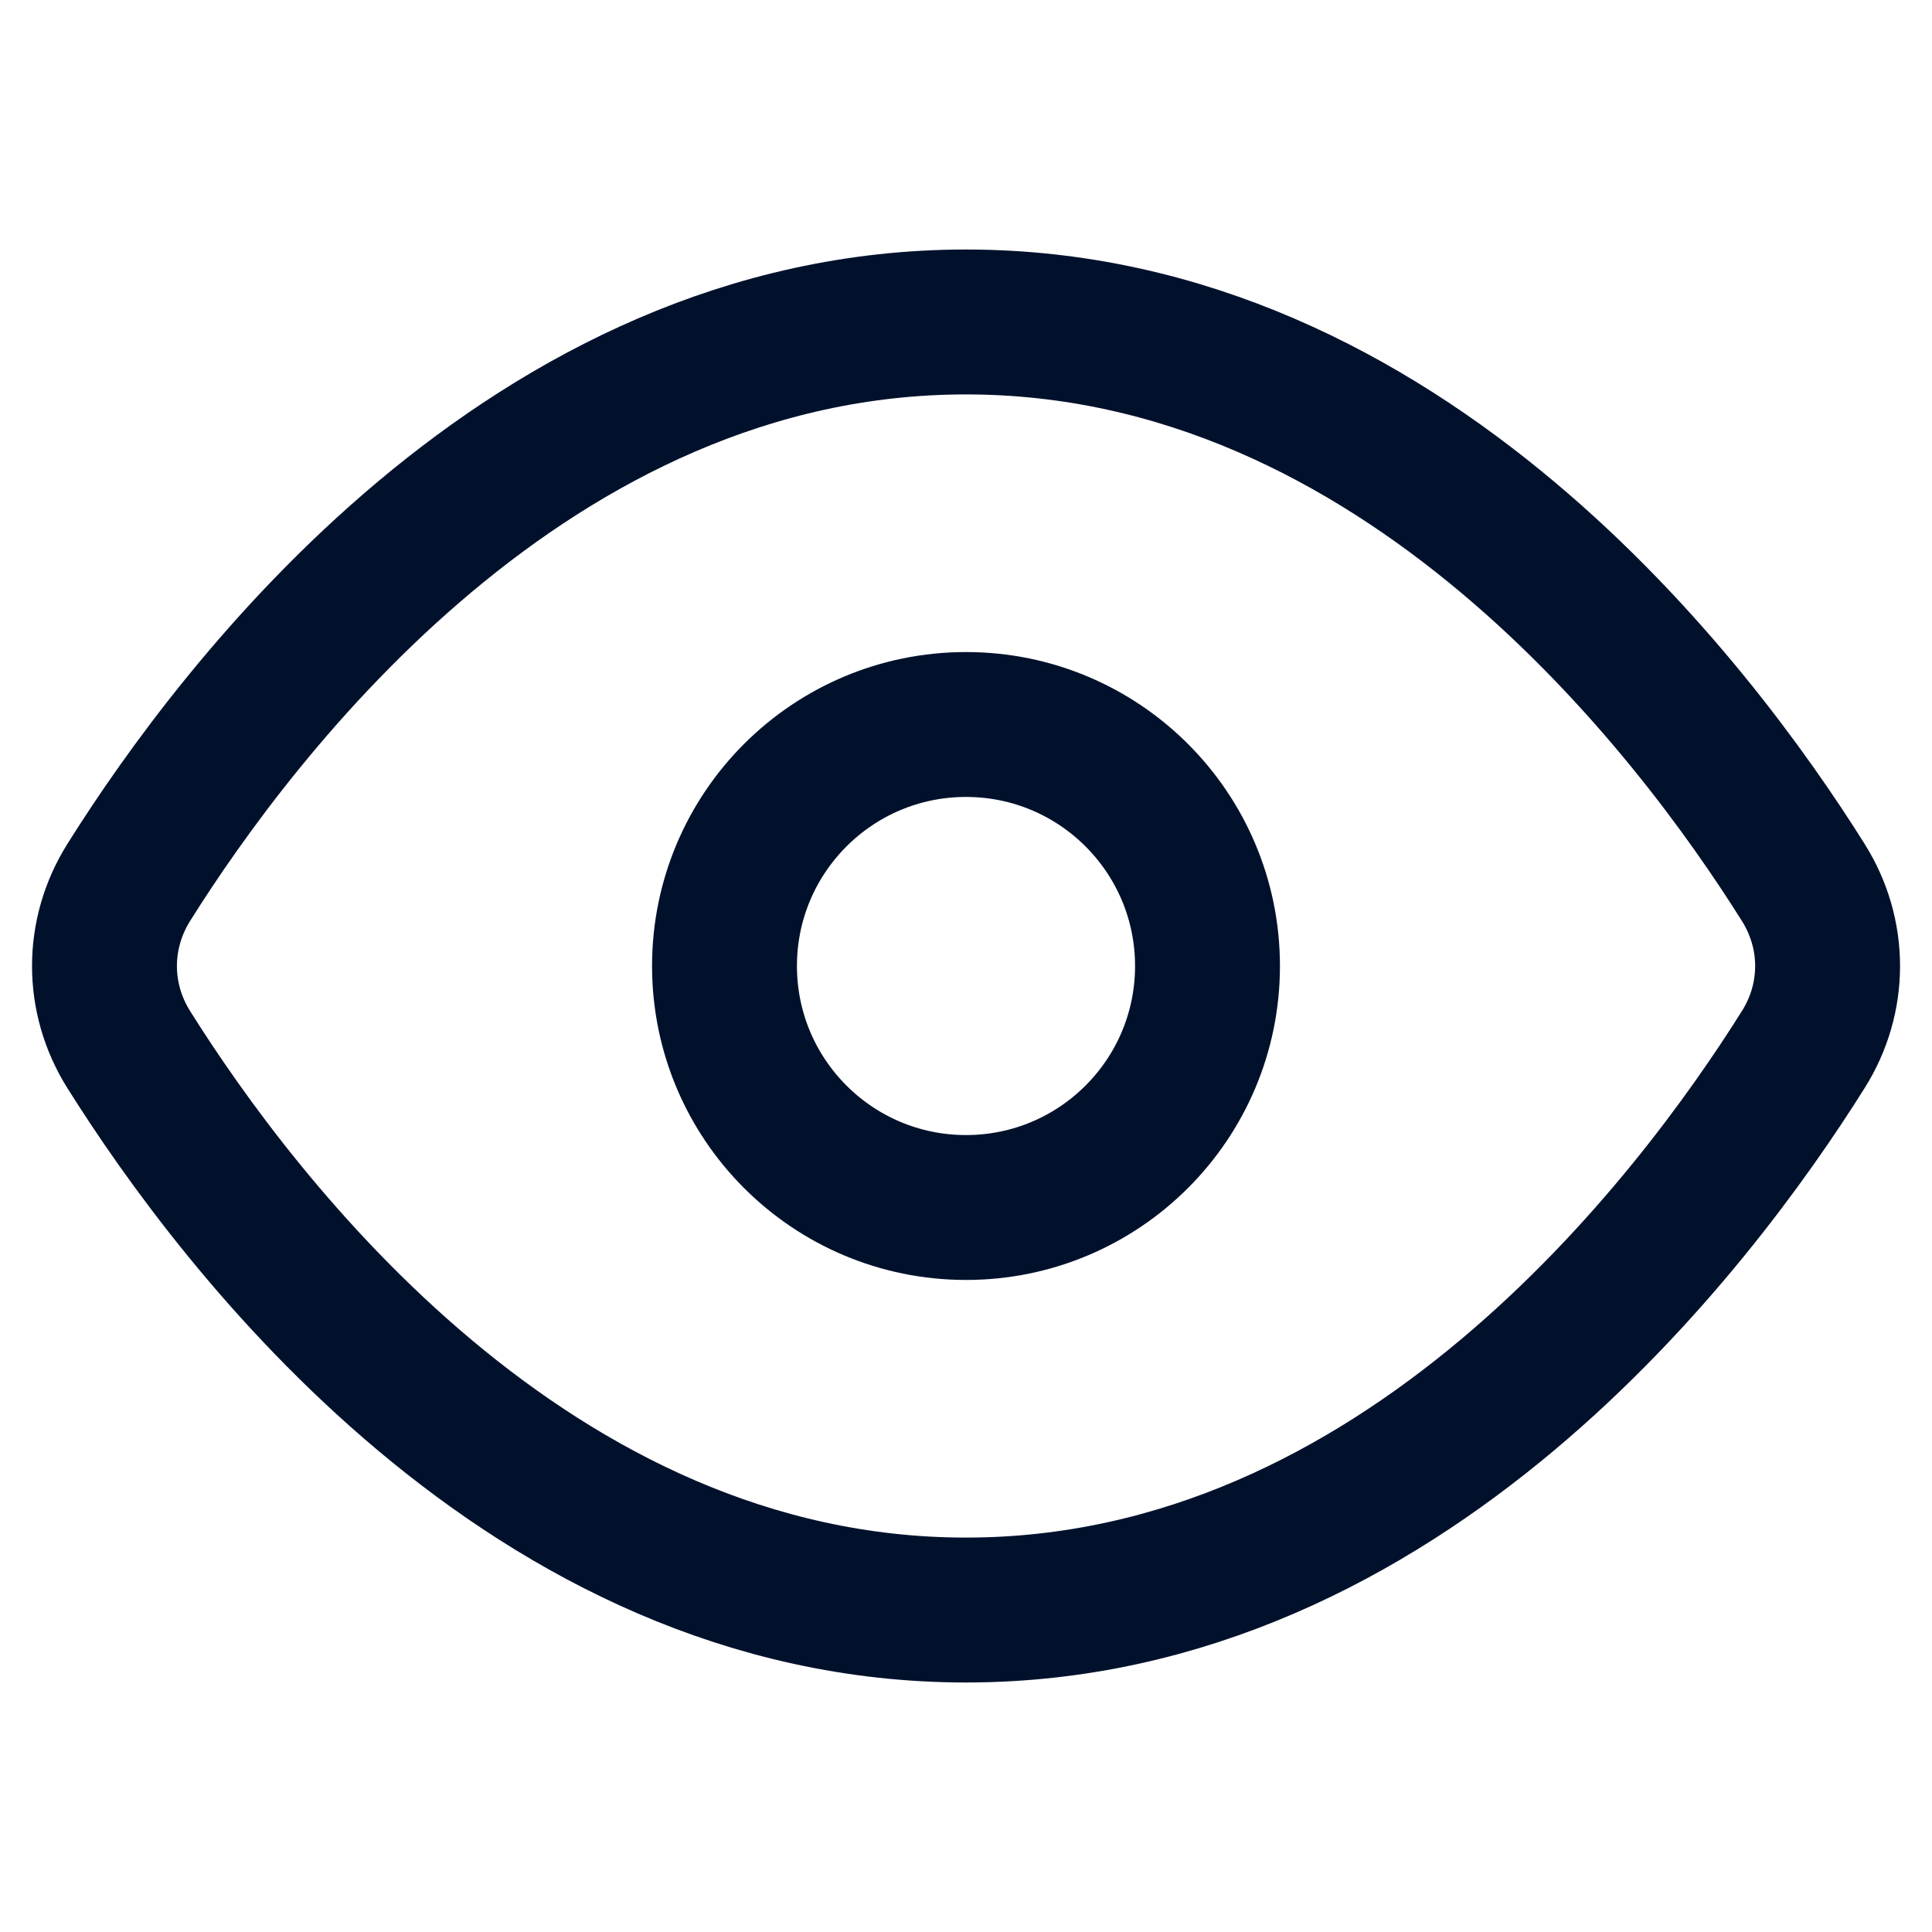 <svg xmlns="http://www.w3.org/2000/svg" width="20" height="20" fill="none" viewBox="0 0 20 20"><path stroke="#01112C" stroke-linecap="round" stroke-linejoin="round" stroke-width="1.5" d="M1.332 10.864C0.998 10.331 0.998 9.67 1.332 9.136C2.463 7.333 5.482 3.333 10 3.333C14.518 3.333 17.537 7.333 18.668 9.136C19.003 9.67 19.003 10.331 18.668 10.864C17.537 12.667 14.518 16.667 10 16.667C5.482 16.667 2.463 12.667 1.332 10.864Z"/><path stroke="#01112C" stroke-linecap="round" stroke-linejoin="round" stroke-width="1.5" d="M10 12.5C11.381 12.5 12.5 11.381 12.5 10C12.5 8.619 11.381 7.5 10 7.5C8.619 7.5 7.5 8.619 7.5 10C7.5 11.381 8.619 12.5 10 12.5Z"/></svg>